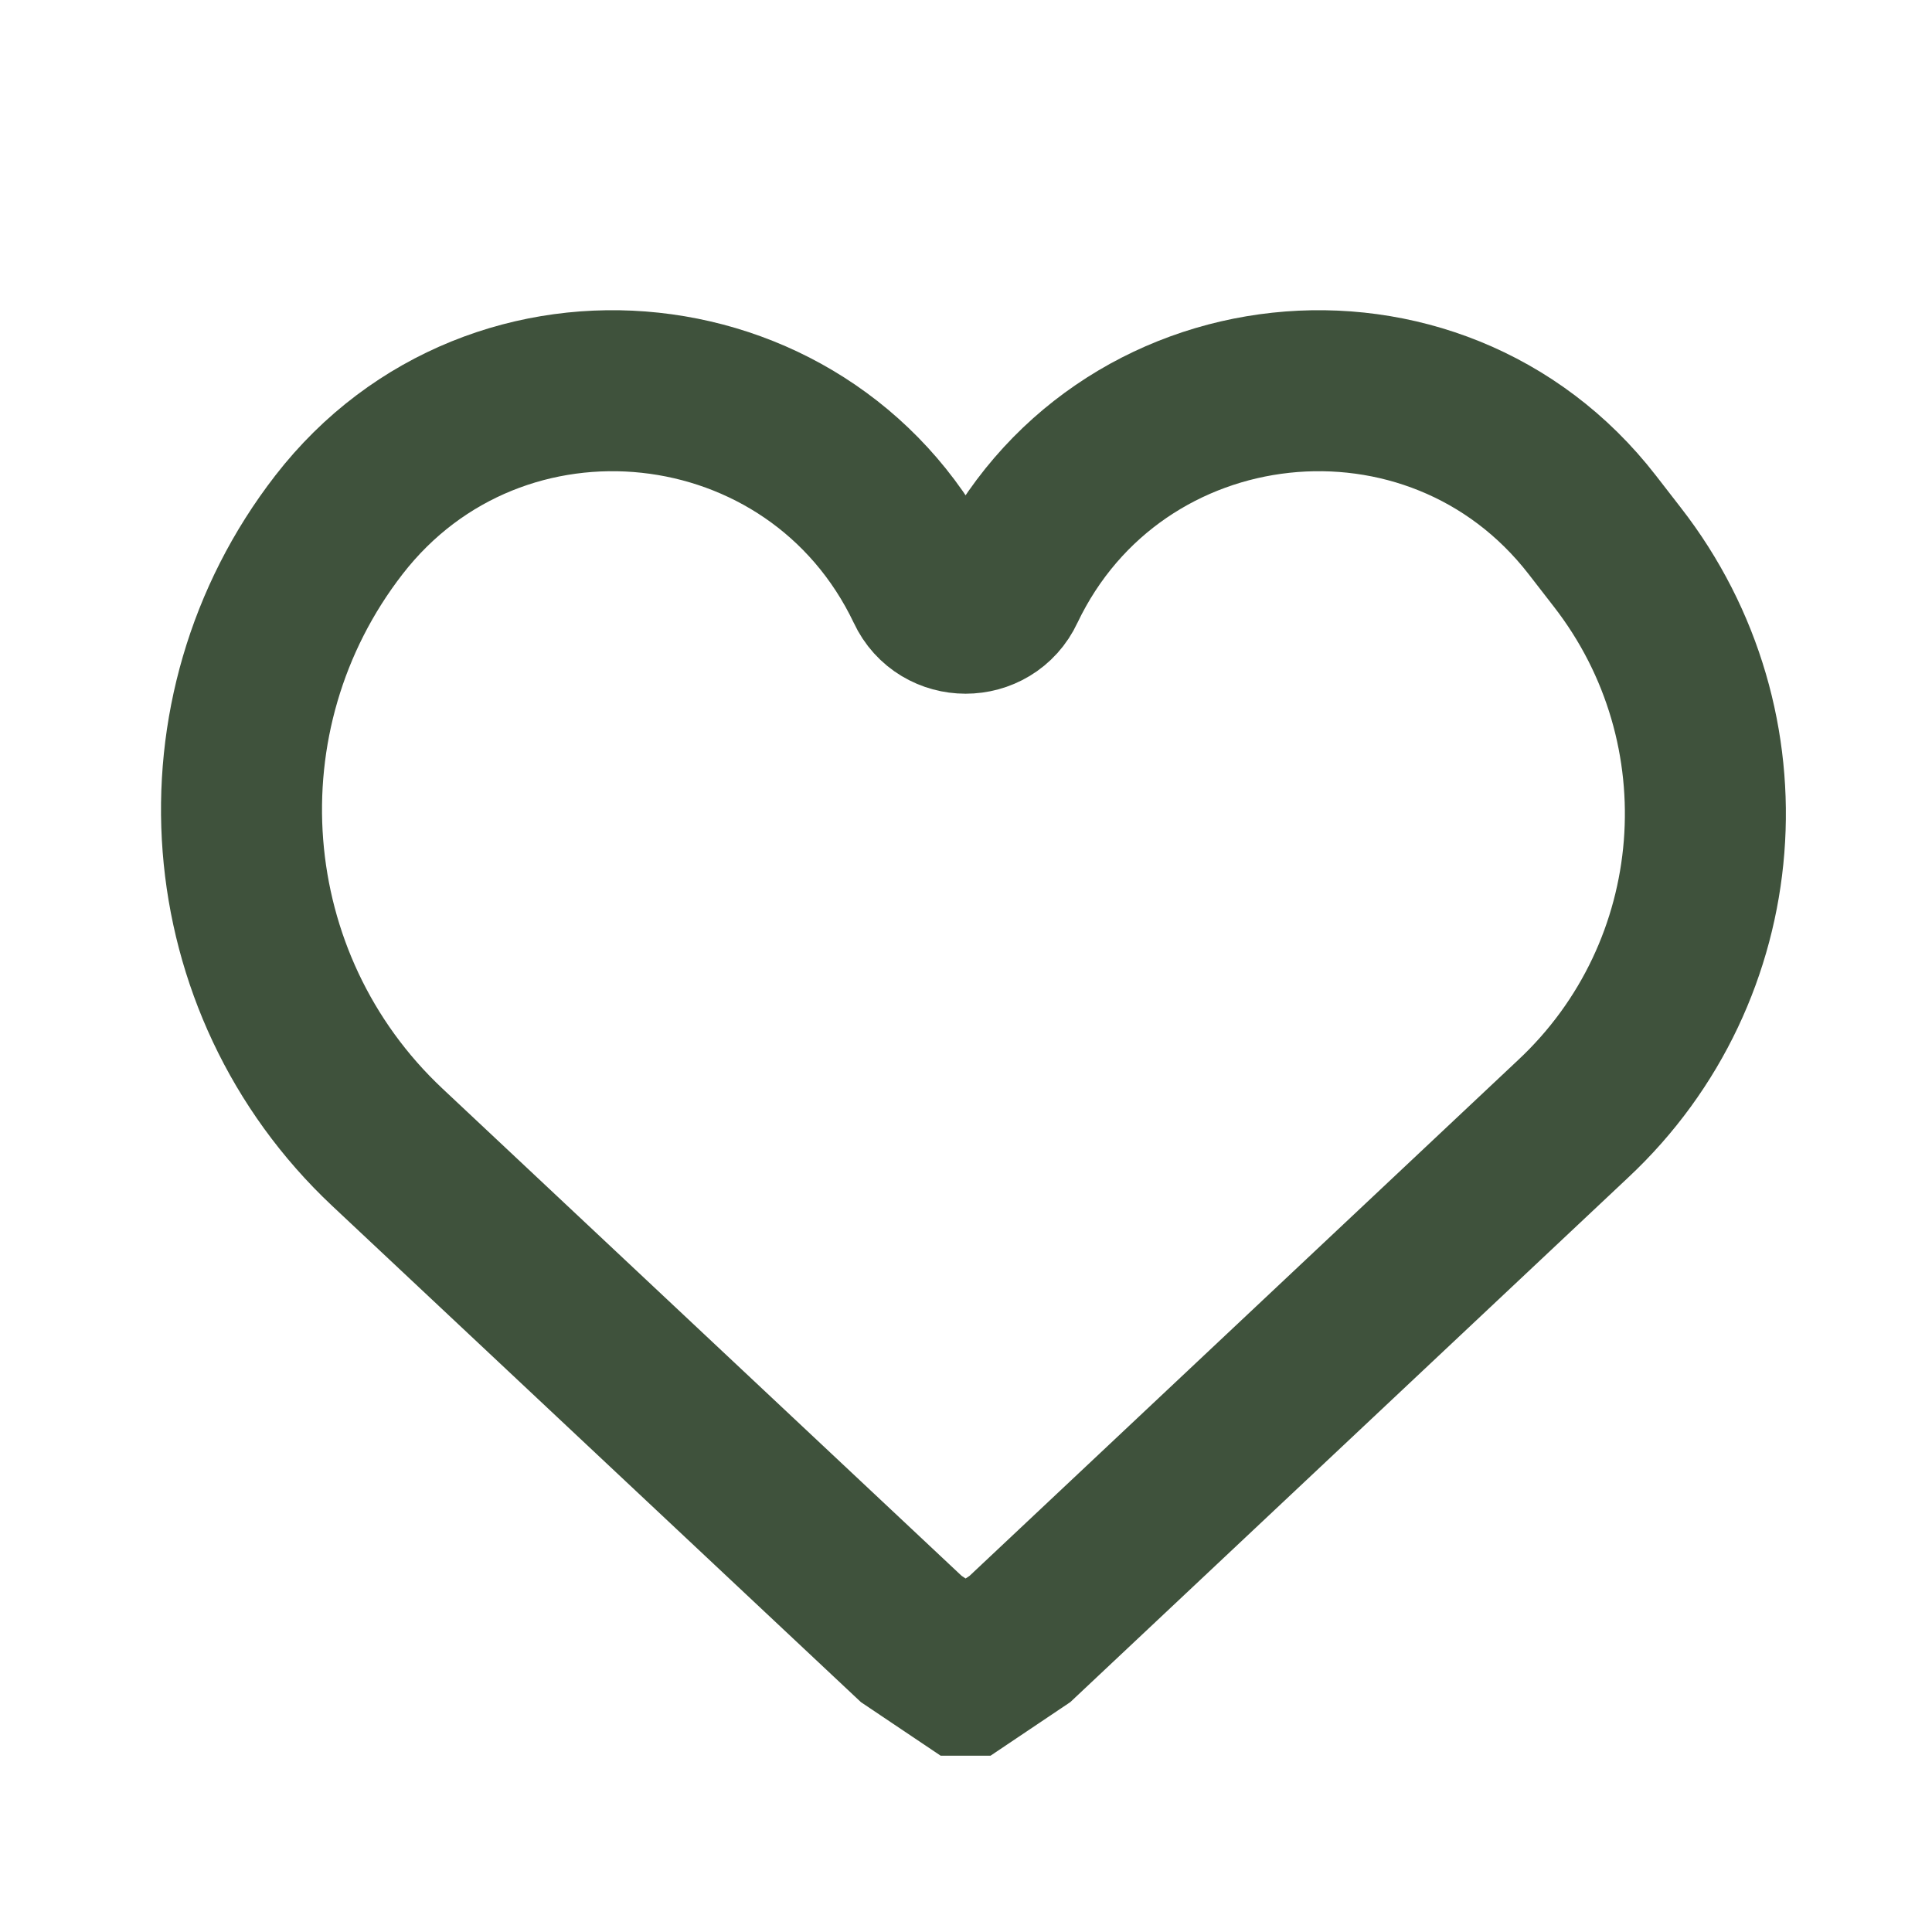 <svg width="24" height="24" viewBox="0 0 24 24" fill="none" xmlns="http://www.w3.org/2000/svg">
    <path id="Vector 15" d="M4.81 14.25C2.65 12.22 2.39 8.87 4.21 6.52C6.17 3.99 10.13 4.41 11.51 7.31C11.7 7.72 12.29 7.72 12.48 7.31C13.86 4.41 17.82 3.99 19.78 6.52L20.09 6.92C21.74 9.04 21.5 12.07 19.54 13.9L12.67 20.36L12 20.81L11.99 20.81L11.32 20.36L4.81 14.25Z" stroke="#3F523C" stroke-opacity="1" stroke-width="2"/>
</svg>
